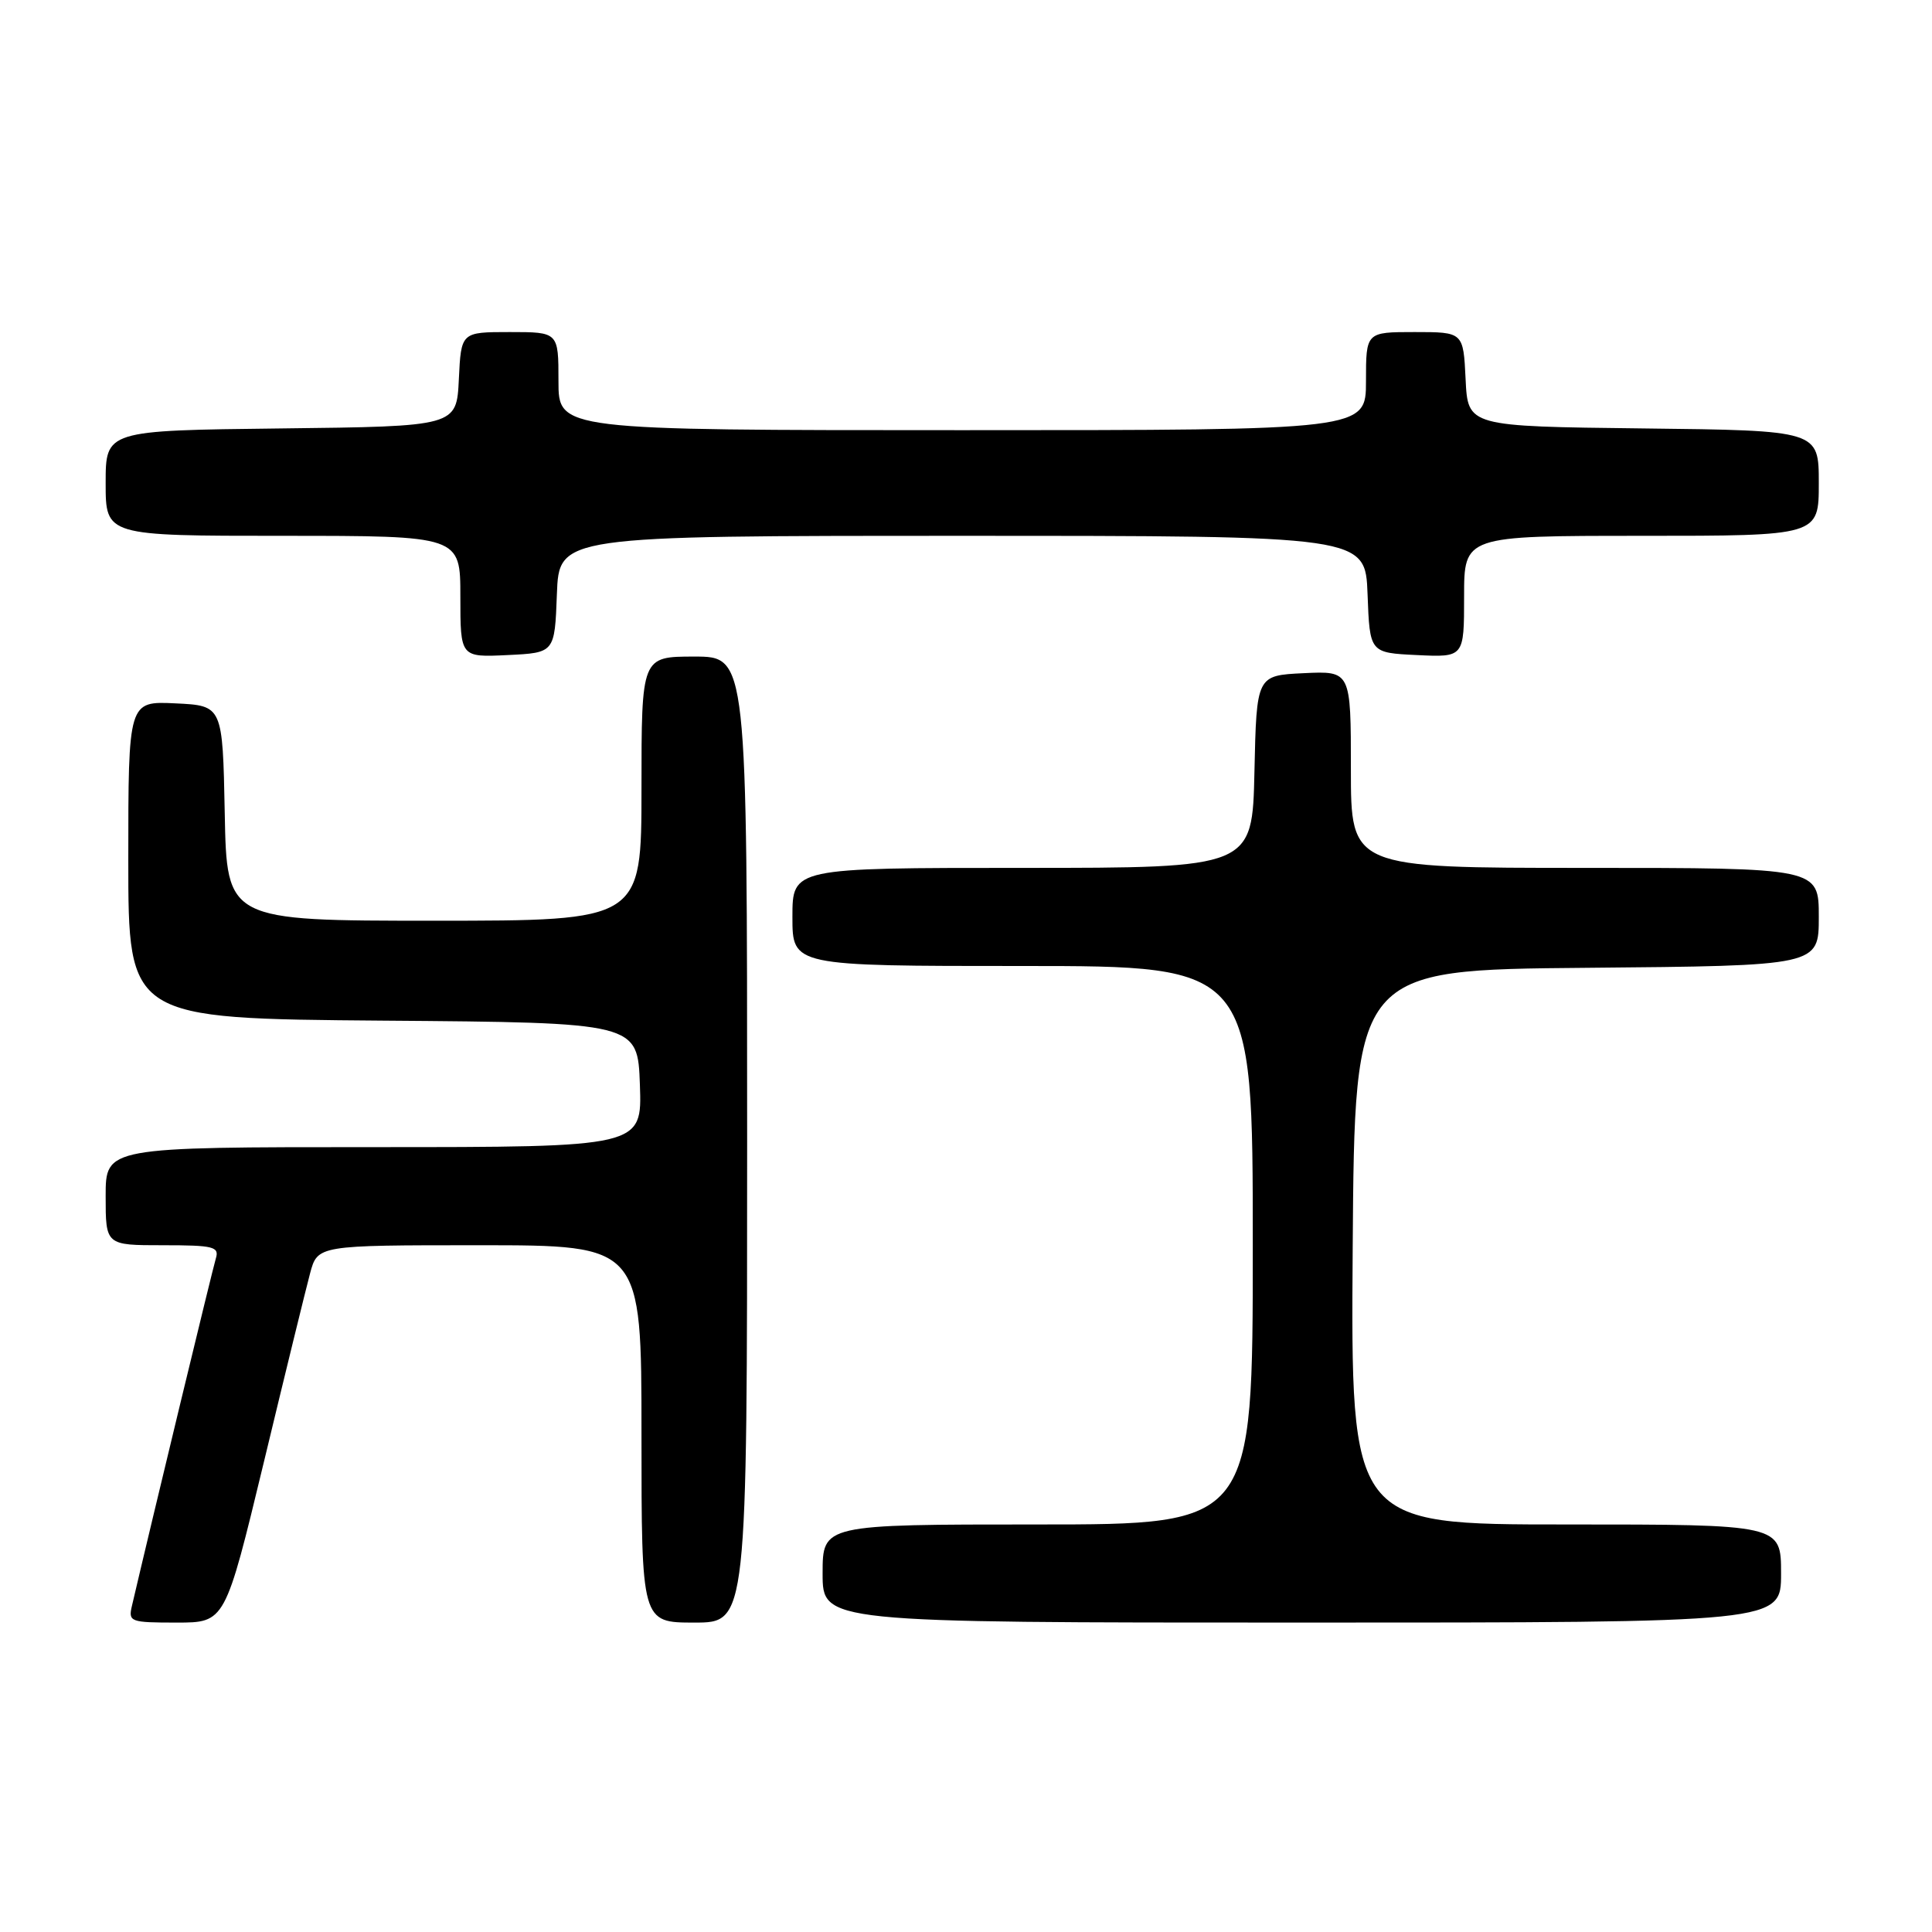 <?xml version="1.0" encoding="UTF-8" standalone="no"?>
<!DOCTYPE svg PUBLIC "-//W3C//DTD SVG 1.1//EN" "http://www.w3.org/Graphics/SVG/1.1/DTD/svg11.dtd" >
<svg xmlns="http://www.w3.org/2000/svg" xmlns:xlink="http://www.w3.org/1999/xlink" version="1.1" viewBox="0 0 256 256">
 <g >
 <path fill="currentColor"
d=" M 34.96 193.75 C 37.77 182.06 40.53 170.81 41.08 168.75 C 42.08 165.00 42.08 165.00 63.54 165.00 C 85.00 165.00 85.00 165.00 85.00 190.00 C 85.00 215.00 85.00 215.00 92.00 215.00 C 99.00 215.00 99.00 215.00 99.00 151.00 C 99.00 87.00 99.00 87.00 92.00 87.00 C 85.00 87.00 85.00 87.00 85.00 104.50 C 85.00 122.00 85.00 122.00 57.53 122.00 C 30.05 122.00 30.05 122.00 29.78 107.75 C 29.50 93.50 29.50 93.50 23.25 93.20 C 17.00 92.90 17.00 92.90 17.00 113.94 C 17.00 134.97 17.00 134.97 50.75 135.24 C 84.50 135.50 84.50 135.50 84.79 143.75 C 85.08 152.00 85.08 152.00 49.54 152.00 C 14.00 152.00 14.00 152.00 14.00 158.50 C 14.00 165.00 14.00 165.00 21.57 165.00 C 28.31 165.00 29.08 165.19 28.60 166.75 C 28.18 168.12 20.12 201.48 17.49 212.75 C 16.98 214.90 17.23 215.00 23.40 215.00 C 29.83 215.00 29.83 215.00 34.96 193.75 Z  M 236.00 208.50 C 236.00 202.00 236.00 202.00 207.49 202.00 C 178.98 202.00 178.98 202.00 179.24 165.25 C 179.50 128.50 179.50 128.50 210.25 128.24 C 241.00 127.97 241.00 127.97 241.00 121.49 C 241.00 115.00 241.00 115.00 210.00 115.00 C 179.00 115.00 179.00 115.00 179.00 101.95 C 179.00 88.90 179.00 88.90 172.75 89.20 C 166.50 89.50 166.50 89.50 166.22 102.25 C 165.94 115.00 165.94 115.00 135.47 115.00 C 105.00 115.00 105.00 115.00 105.00 121.50 C 105.00 128.00 105.00 128.00 135.50 128.00 C 166.00 128.00 166.00 128.00 166.00 165.00 C 166.00 202.00 166.00 202.00 137.50 202.00 C 109.00 202.00 109.00 202.00 109.00 208.50 C 109.00 215.00 109.00 215.00 172.50 215.00 C 236.00 215.00 236.00 215.00 236.00 208.50 Z  M 73.79 78.75 C 74.08 71.00 74.08 71.00 127.50 71.00 C 180.92 71.00 180.92 71.00 181.21 78.75 C 181.50 86.50 181.50 86.50 187.75 86.80 C 194.00 87.10 194.00 87.10 194.00 79.05 C 194.00 71.00 194.00 71.00 217.50 71.00 C 241.00 71.00 241.00 71.00 241.00 64.02 C 241.00 57.04 241.00 57.04 217.75 56.77 C 194.50 56.50 194.50 56.50 194.20 50.25 C 193.90 44.00 193.90 44.00 187.45 44.00 C 181.00 44.00 181.00 44.00 181.00 50.50 C 181.00 57.00 181.00 57.00 127.50 57.00 C 74.00 57.00 74.00 57.00 74.00 50.50 C 74.00 44.00 74.00 44.00 67.55 44.00 C 61.10 44.00 61.10 44.00 60.80 50.25 C 60.50 56.50 60.50 56.50 37.25 56.77 C 14.00 57.04 14.00 57.04 14.00 64.02 C 14.00 71.00 14.00 71.00 37.50 71.00 C 61.00 71.00 61.00 71.00 61.00 79.05 C 61.00 87.10 61.00 87.10 67.25 86.80 C 73.50 86.50 73.50 86.50 73.79 78.75 Z "/>
</g>
</svg>